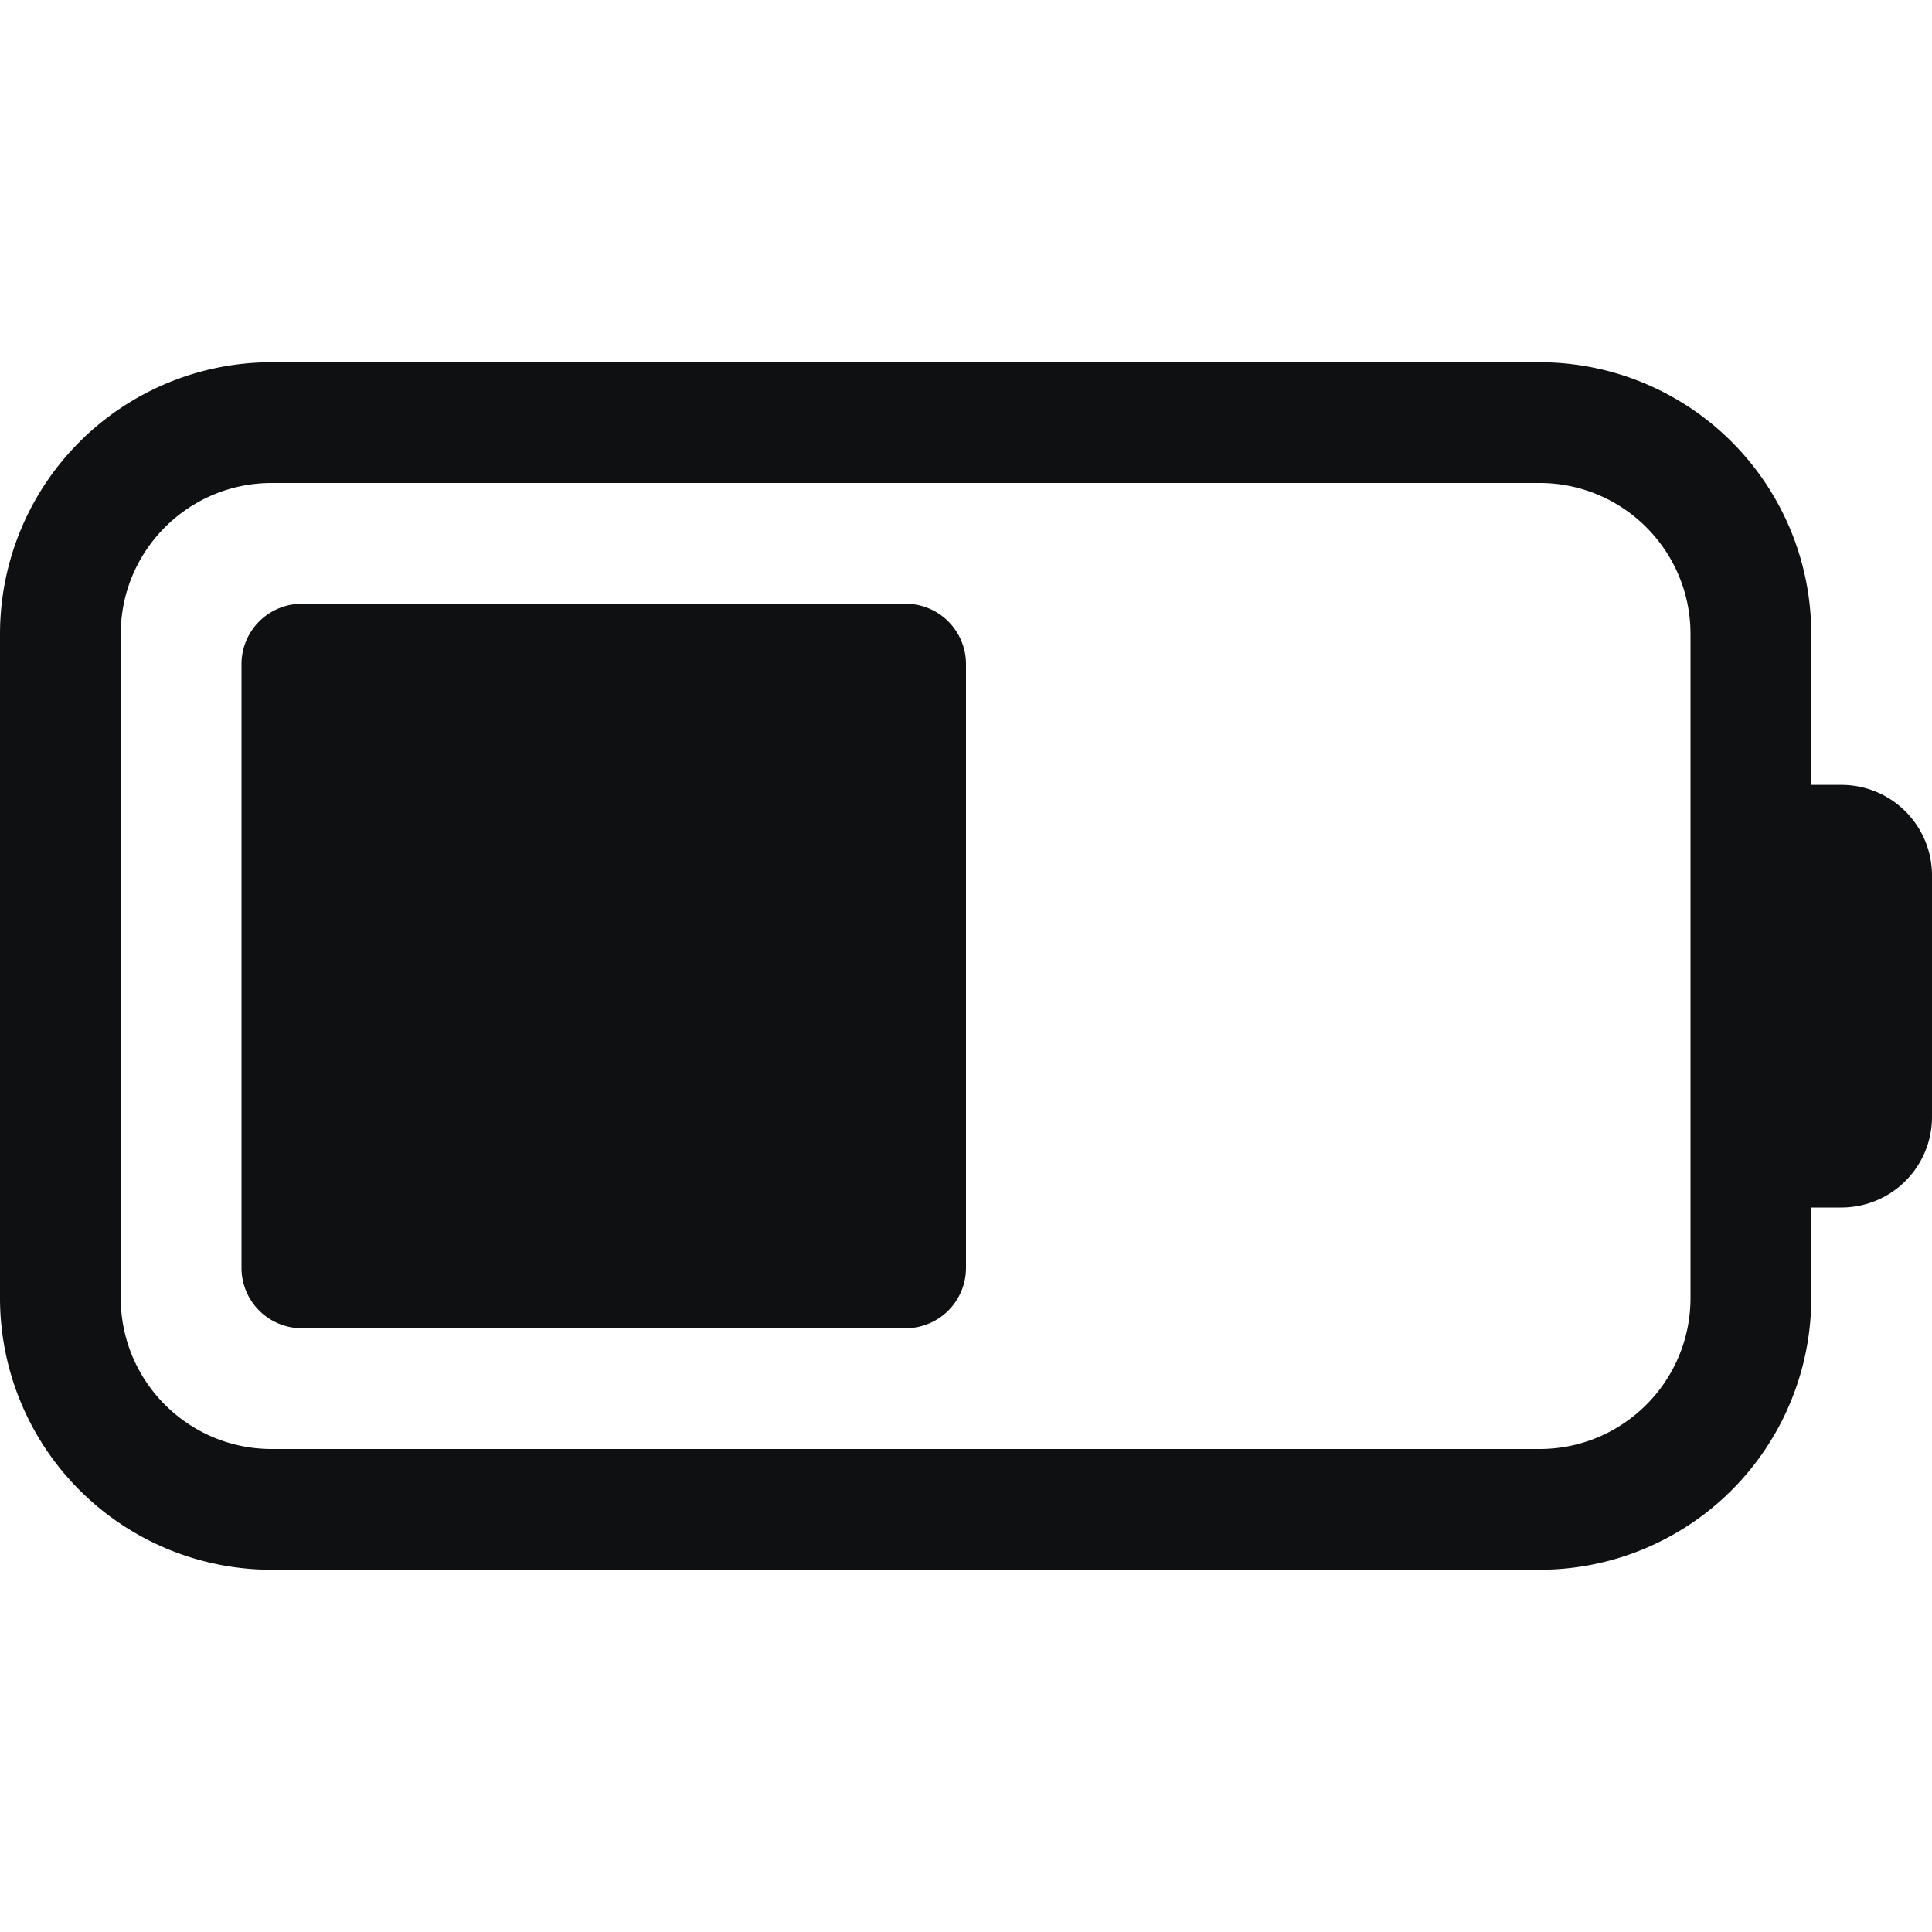 <svg xmlns="http://www.w3.org/2000/svg" fill="none" viewBox="0 0 16 16"><path fill="#0E1011" fill-rule="evenodd" d="M2.25 4C1.56 4 1 4.56 1 5.25v5.5c0 .69.56 1.25 1.25 1.25h10.5c.69 0 1.25-.56 1.25-1.25v-5.5C14 4.56 13.44 4 12.75 4zM0 5.25A2.25 2.25 0 0 1 2.25 3h10.5A2.25 2.25 0 0 1 15 5.25V6.5h.25a.75.75 0 0 1 .75.75v2a.75.75 0 0 1-.75.75H15v.75A2.25 2.25 0 0 1 12.75 13H2.25A2.25 2.25 0 0 1 0 10.75z" clip-rule="evenodd"/><path fill="#0E1011" d="M2 5.5a.5.5 0 0 1 .5-.5h5a.5.5 0 0 1 .5.5v5a.5.5 0 0 1-.5.5h-5a.5.5 0 0 1-.5-.5z"/></svg>